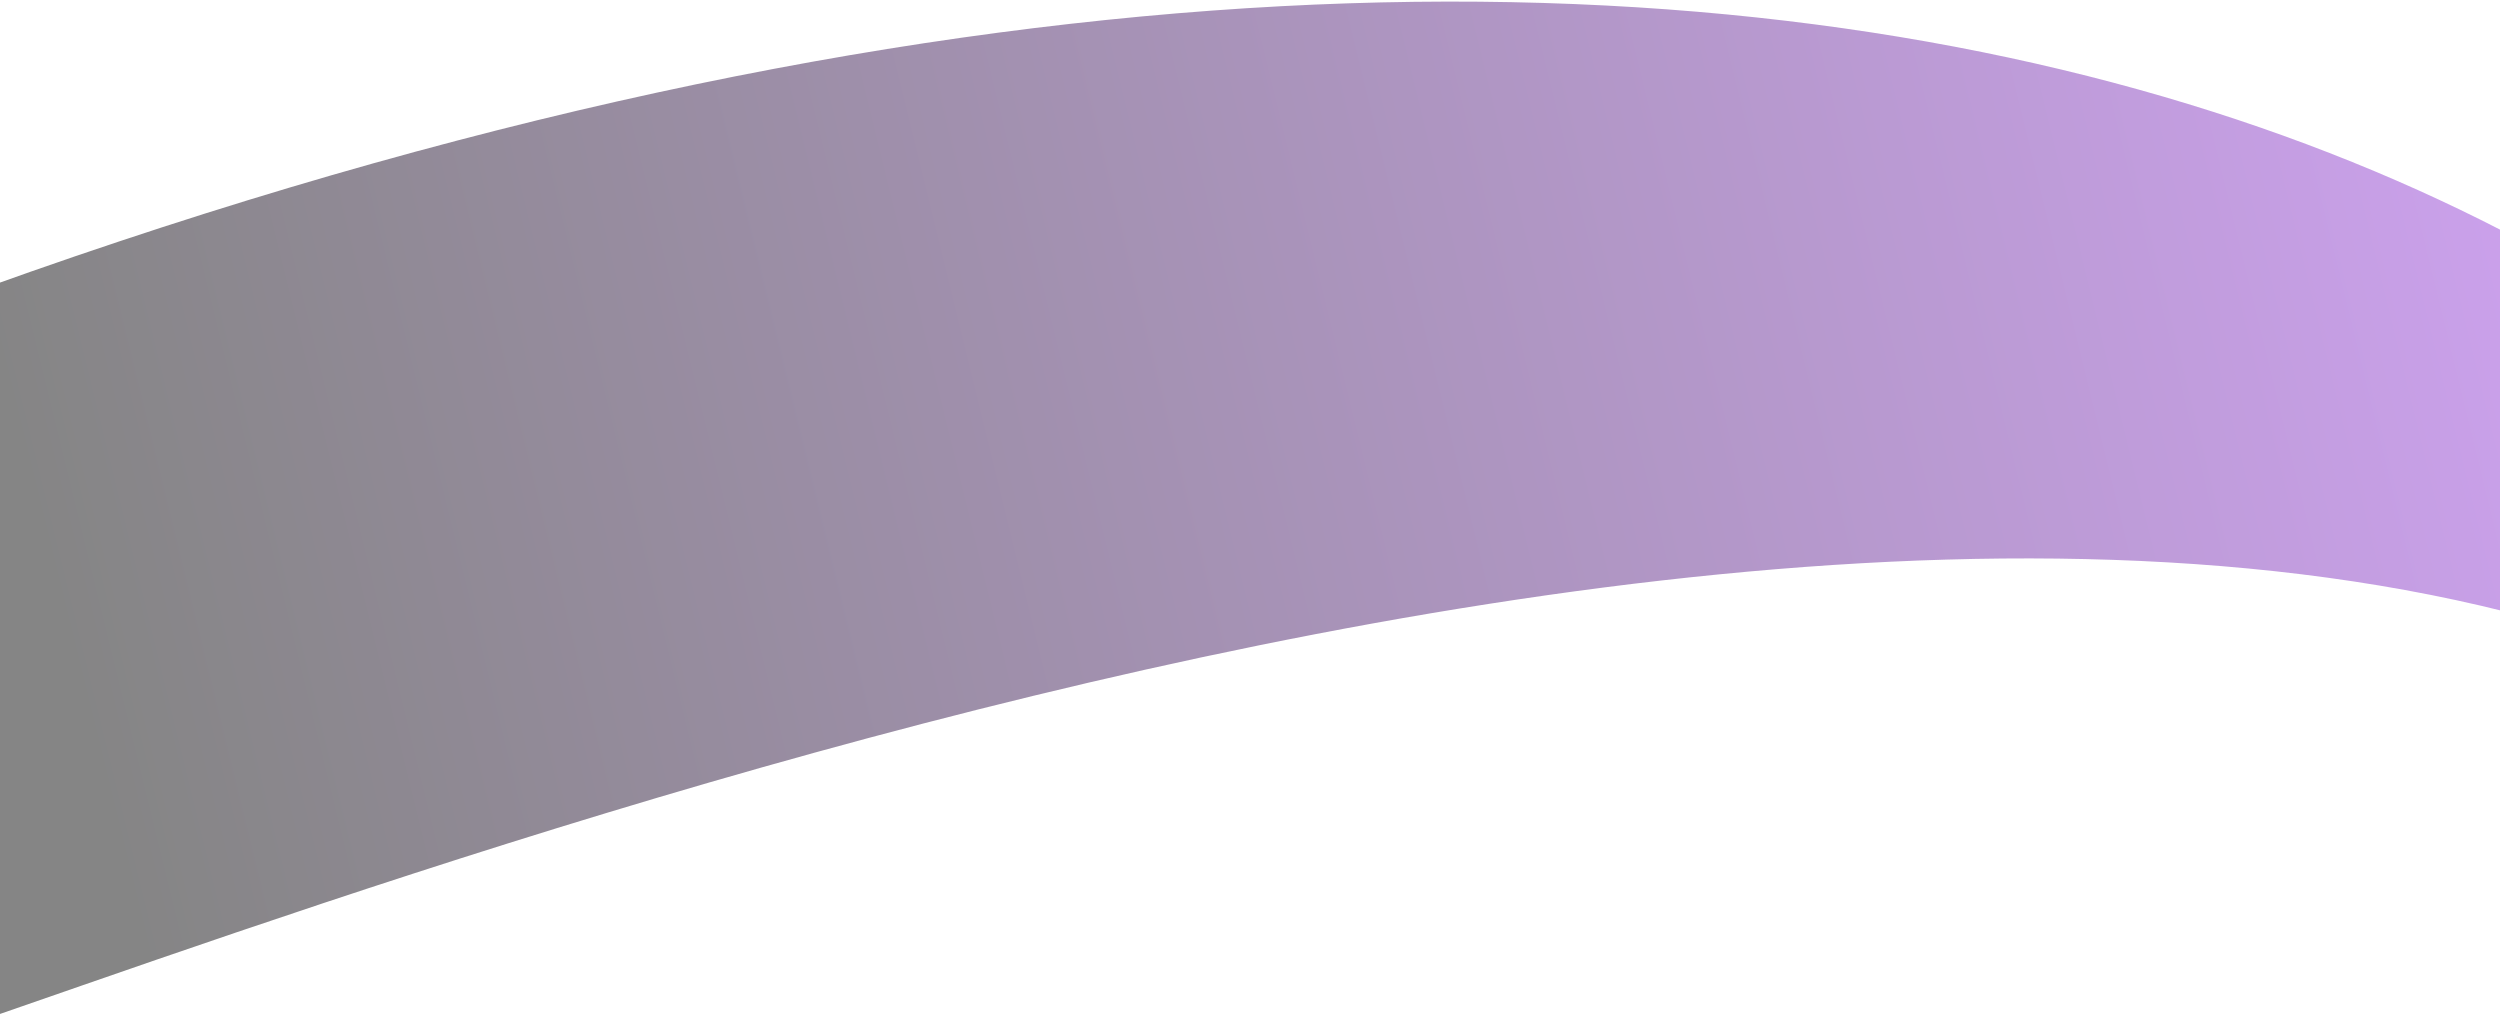 <svg width="1440" height="594" viewBox="0 0 1440 594" fill="none" xmlns="http://www.w3.org/2000/svg">
<path d="M-137.401 214.901C991.099 -238.599 1625.24 115.899 1788.73 474.118L1764.6 540.901C1374.1 80.204 333.574 469.162 -28.401 593.901L-137.401 214.901Z" fill="url(#paint0_linear_1_496)" fill-opacity="0.48"/>
<defs>
<linearGradient id="paint0_linear_1_496" x1="1545.7" y1="350.869" x2="117.079" y2="700.631" gradientUnits="userSpaceOnUse">
<stop stop-color="#953BDB"/>
<stop offset="1"/>
</linearGradient>
</defs>
</svg>

